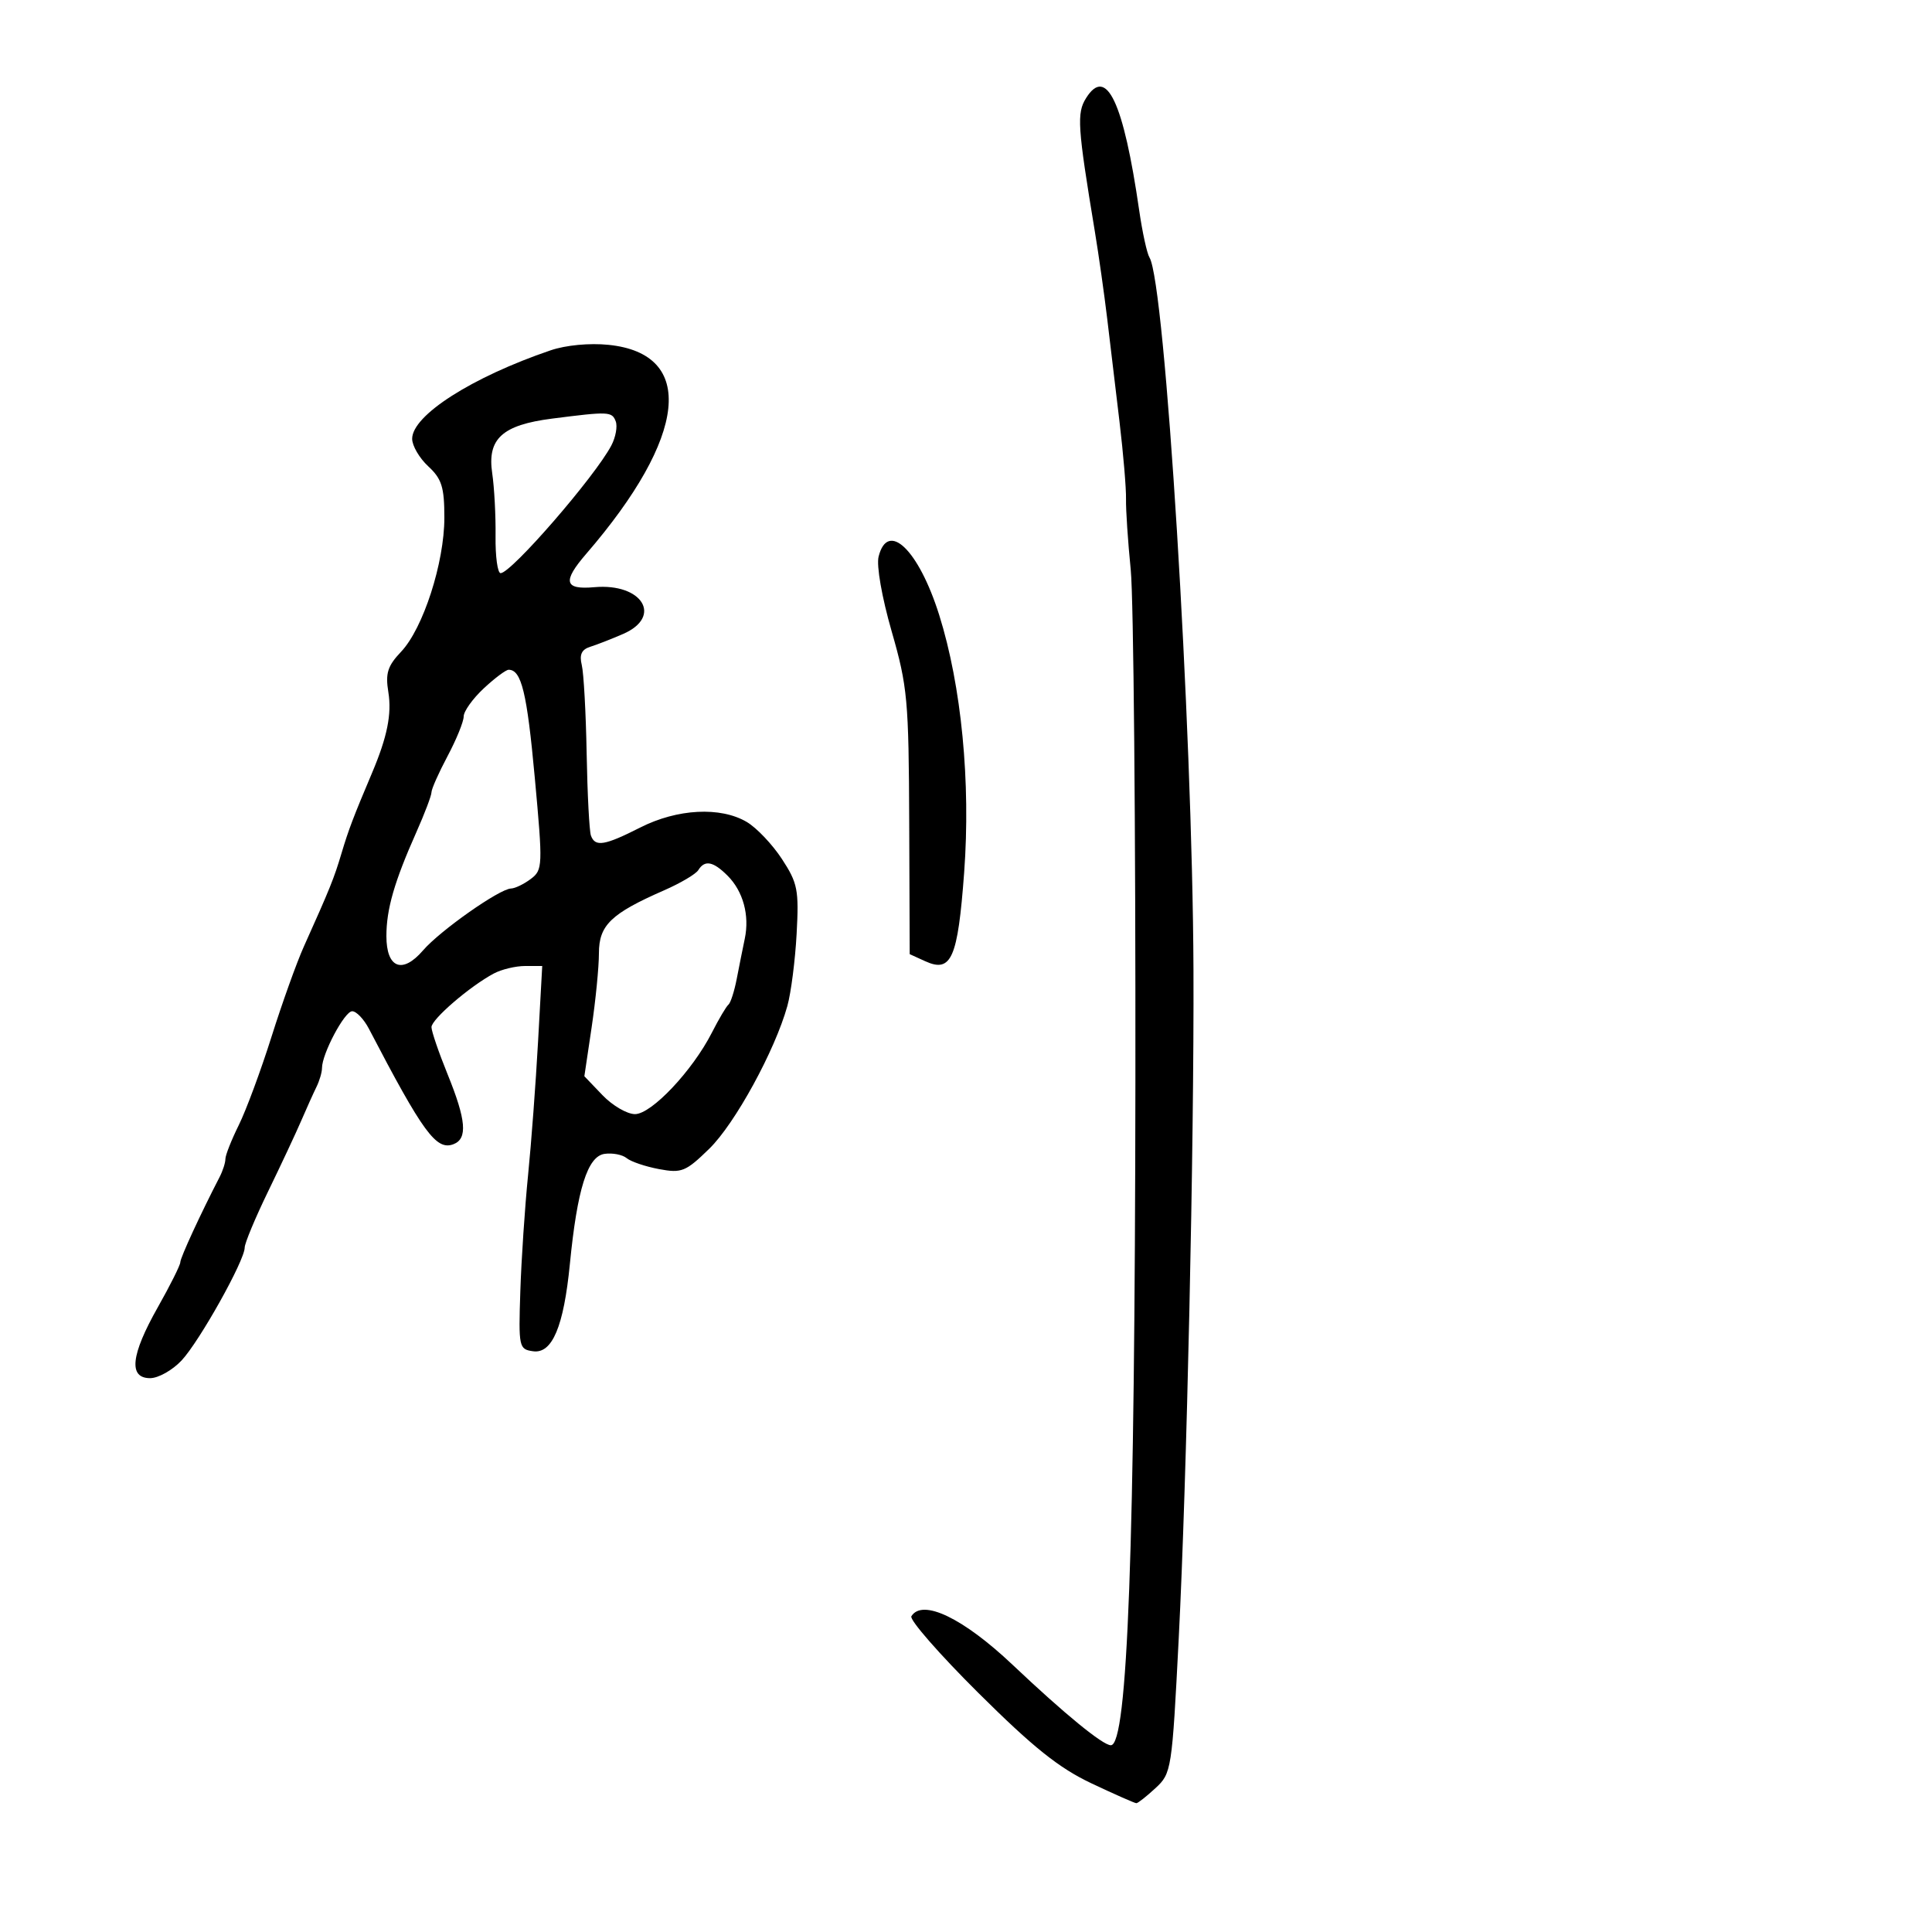 <svg xmlns="http://www.w3.org/2000/svg" width="300" height="300" viewBox="0 0 300 300" version="1.1">
	<path d="M 168.651 15.223 C 167.173 17.576, 167.308 19.626, 170.016 36 C 170.607 39.575, 171.468 45.650, 171.928 49.500 C 172.388 53.350, 173.248 60.550, 173.838 65.500 C 174.429 70.450, 174.883 75.850, 174.847 77.500 C 174.812 79.150, 175.143 84.100, 175.582 88.500 C 176.021 92.900, 176.346 128.675, 176.304 168 C 176.225 240.465, 175.095 271, 172.492 271 C 171.239 271, 165.299 266.137, 157.226 258.500 C 149.552 251.242, 143.225 248.209, 141.518 250.971 C 141.187 251.506, 145.873 256.867, 151.929 262.885 C 160.429 271.331, 164.431 274.531, 169.473 276.914 C 173.066 278.611, 176.206 280, 176.451 280 C 176.696 280, 178.037 278.943, 179.431 277.652 C 181.910 275.354, 181.988 274.855, 183.033 254.402 C 184.280 229.987, 185.432 177.680, 185.321 150.500 C 185.166 112.627, 180.920 43.916, 178.492 39.987 C 178.104 39.360, 177.385 36.068, 176.894 32.673 C 174.452 15.801, 171.806 10.201, 168.651 15.223 M 85.500 54.398 C 73.289 58.554, 64 64.490, 64 68.137 C 64 69.214, 65.125 71.138, 66.500 72.412 C 68.600 74.359, 69 75.636, 69 80.396 C 69 87.385, 65.704 97.590, 62.282 101.200 C 60.184 103.412, 59.827 104.544, 60.302 107.471 C 60.852 110.865, 60.134 114.429, 57.777 120 C 54.849 126.921, 54.130 128.813, 53.029 132.500 C 51.857 136.422, 51.255 137.913, 47.173 147 C 46.061 149.475, 43.803 155.775, 42.155 161 C 40.507 166.225, 38.223 172.391, 37.079 174.702 C 35.936 177.013, 35 179.381, 35 179.965 C 35 180.549, 34.596 181.809, 34.102 182.764 C 31.144 188.481, 28 195.299, 28 195.996 C 28 196.443, 26.425 199.594, 24.500 203 C 20.308 210.417, 19.921 214, 23.313 214 C 24.585 214, 26.783 212.762, 28.197 211.250 C 30.984 208.269, 38.003 195.716, 37.996 193.725 C 37.993 193.051, 39.631 189.125, 41.634 185 C 43.638 180.875, 45.957 175.925, 46.786 174 C 47.616 172.075, 48.678 169.719, 49.147 168.764 C 49.616 167.809, 50 166.493, 50 165.841 C 50 163.634, 53.492 157.052, 54.677 157.026 C 55.324 157.012, 56.498 158.238, 57.286 159.750 C 65.699 175.896, 67.749 178.694, 70.417 177.670 C 72.638 176.818, 72.394 173.930, 69.500 166.808 C 68.125 163.424, 67 160.133, 67 159.495 C 67 158.274, 72.967 153.141, 76.684 151.162 C 77.886 150.523, 80.067 150, 81.533 150 L 84.197 150 83.549 161.750 C 83.193 168.213, 82.494 177.550, 81.996 182.500 C 81.499 187.450, 80.958 195.550, 80.796 200.500 C 80.510 209.199, 80.576 209.511, 82.771 209.822 C 85.747 210.245, 87.533 206.010, 88.490 196.264 C 89.630 184.650, 91.232 179.557, 93.866 179.173 C 95.100 178.994, 96.648 179.291, 97.305 179.834 C 97.962 180.377, 100.223 181.143, 102.329 181.537 C 105.851 182.195, 106.476 181.942, 110.134 178.376 C 114.125 174.487, 120.333 163.138, 122.261 156.208 C 122.829 154.169, 123.476 149.125, 123.700 145 C 124.070 138.181, 123.863 137.126, 121.418 133.386 C 119.939 131.123, 117.483 128.535, 115.960 127.636 C 111.882 125.226, 105.177 125.575, 99.419 128.496 C 93.873 131.310, 92.413 131.549, 91.760 129.750 C 91.510 129.063, 91.211 123.325, 91.095 117 C 90.980 110.675, 90.638 104.492, 90.336 103.259 C 89.942 101.650, 90.311 100.855, 91.644 100.436 C 92.665 100.116, 94.963 99.219, 96.750 98.443 C 102.955 95.749, 99.732 90.513, 92.278 91.179 C 87.621 91.595, 87.309 90.306, 91.027 86 C 106.747 67.790, 108.123 54.939, 94.500 53.547 C 91.543 53.245, 87.866 53.592, 85.500 54.398 M 85.721 65.002 C 77.987 65.992, 75.638 68.136, 76.429 73.480 C 76.757 75.691, 76.991 80.088, 76.950 83.250 C 76.910 86.412, 77.263 89, 77.735 89 C 79.385 89, 92.395 73.999, 94.931 69.172 C 95.604 67.891, 95.908 66.204, 95.608 65.422 C 95.022 63.895, 94.531 63.874, 85.721 65.002 M 136.428 86.431 C 136.076 87.834, 136.936 92.751, 138.462 98.055 C 140.919 106.596, 141.112 108.694, 141.182 127.703 L 141.258 148.160 143.666 149.257 C 147.727 151.108, 148.724 148.839, 149.712 135.500 C 150.750 121.493, 149.298 106.503, 145.839 95.500 C 142.654 85.372, 137.855 80.747, 136.428 86.431 M 75.106 106.901 C 73.398 108.497, 72 110.455, 72 111.252 C 72 112.050, 70.875 114.818, 69.500 117.404 C 68.125 119.990, 67 122.520, 67 123.026 C 67 123.531, 65.943 126.320, 64.652 129.223 C 61.225 136.926, 60 141.172, 60 145.352 C 60 150.334, 62.479 151.308, 65.682 147.584 C 68.315 144.522, 77.561 138.018, 79.350 137.968 C 79.983 137.951, 81.366 137.281, 82.425 136.480 C 84.279 135.078, 84.302 134.488, 83.042 120.761 C 81.829 107.548, 80.970 104, 78.983 104 C 78.559 104, 76.814 105.306, 75.106 106.901 M 108.430 135.113 C 108.052 135.726, 105.662 137.137, 103.121 138.250 C 94.864 141.865, 93 143.665, 93 148.027 C 93 150.167, 92.491 155.338, 91.870 159.518 L 90.739 167.118 93.557 170.059 C 95.106 171.677, 97.377 173, 98.602 173 C 101.167 173, 107.530 166.257, 110.540 160.348 C 111.618 158.232, 112.775 156.275, 113.112 156 C 113.448 155.725, 114.027 153.925, 114.399 152 C 114.770 150.075, 115.332 147.268, 115.648 145.763 C 116.413 142.124, 115.394 138.394, 112.975 135.975 C 110.741 133.741, 109.432 133.493, 108.430 135.113" stroke="none" fill="black" fill-rule="evenodd"/>
</svg>